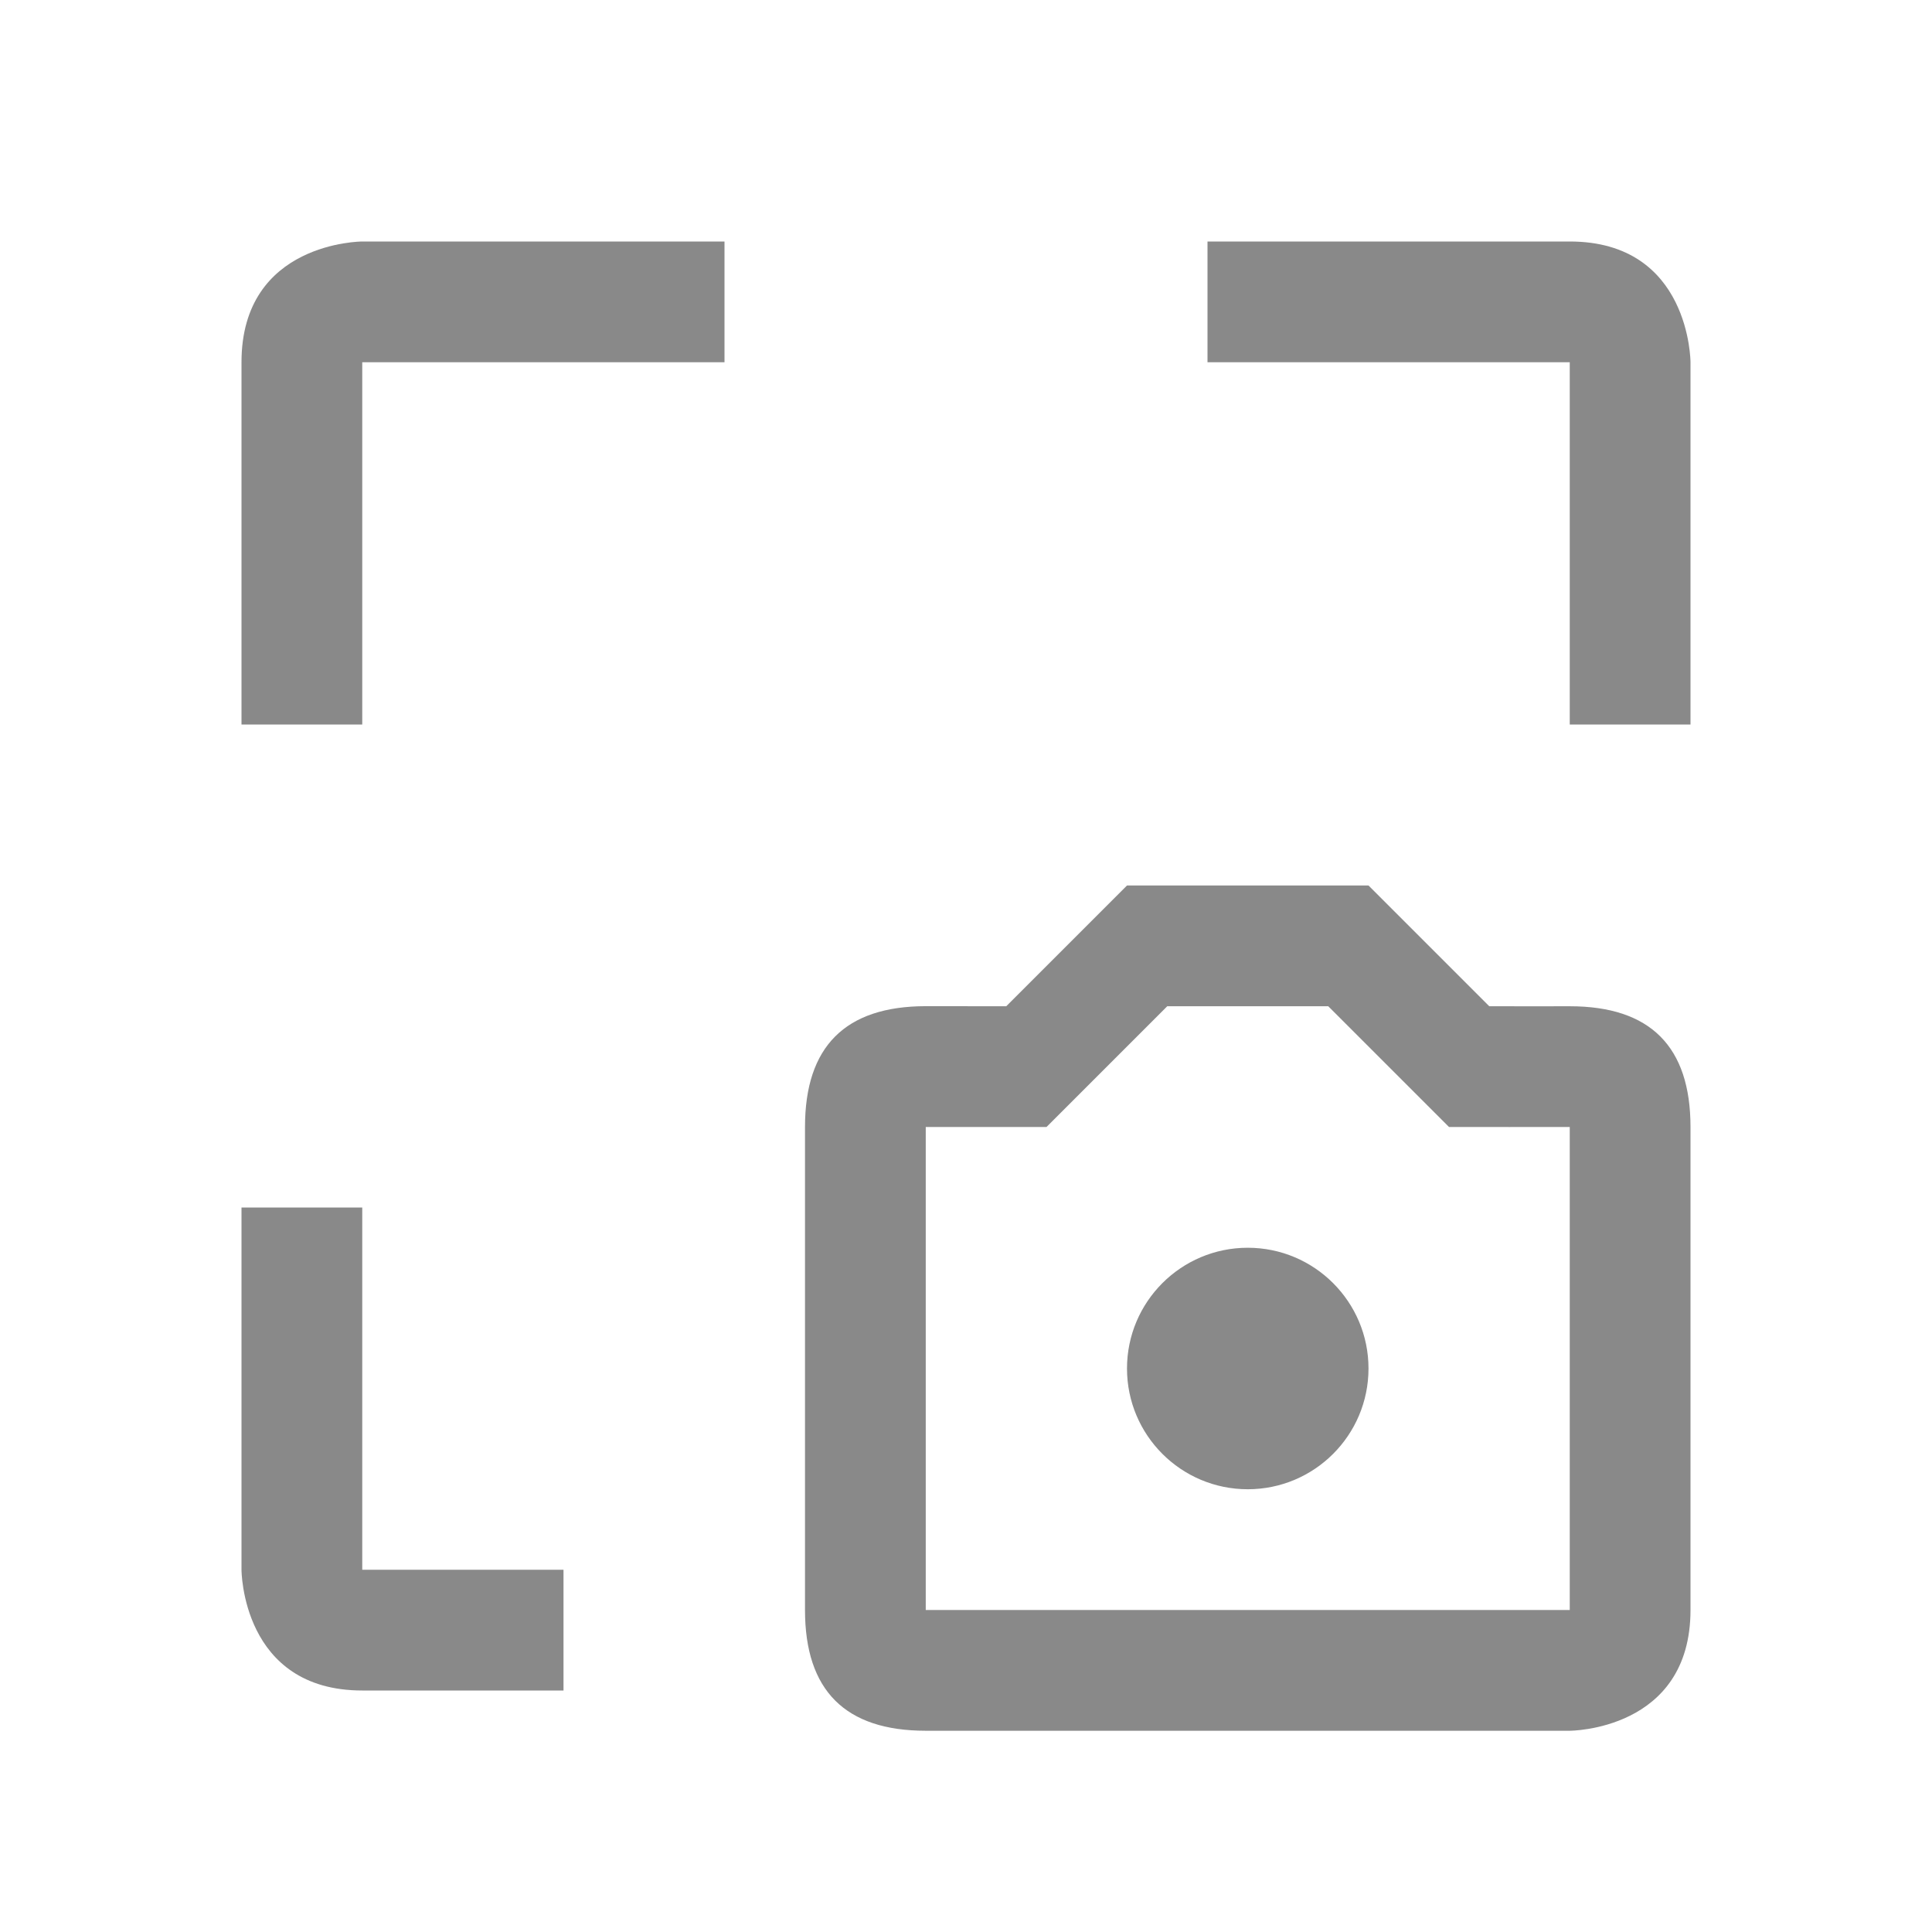 <svg width="24" height="24" viewBox="0 0 24 24" fill="none" xmlns="http://www.w3.org/2000/svg">
  <path d="M4.5 4.5H9V3L4.5 3C4.5 3 3 3 3 4.5L3 9H4.5V4.5Z" fill="#898989"/>
  <path d="M19.5 9V4.5L15 4.5V3L19.5 3C21 3 21 4.5 21 4.5V9L19.5 9Z" fill="#898989"/>
  <path d="M4.5 15L4.5 19.5H7L7 21H4.5C3 21 3 19.5 3 19.5L3 15H4.5Z" fill="#898989"/>
  <path d="M17 17C17 17.828 16.328 18.5 15.5 18.5C14.672 18.5 14 17.828 14 17C14 16.172 14.672 15.5 15.5 15.5C16.328 15.5 17 16.172 17 17Z" fill="#898989"/>
  <path fill-rule="evenodd" clip-rule="evenodd" d="M14 11H17L18.5 12.5C18.793 12.501 19.5 12.5 19.5 12.5C20.5 12.5 21 13 21 14C21 15 21 18 21 18C21 18 21 18.5 21 20C21 21.5 19.5 21.5 19.5 21.5H11.5C10.5 21.5 10 21 10 20L10 14C10 13 10.5 12.5 11.5 12.499L12.5 12.5L14 11ZM18 14L16.5 12.5H14.5L13 14C12.655 14 11.5 14 11.5 14V20H19.5V14C18.833 14.001 18.667 14 18 14Z" fill="#898989"/>
</svg>
